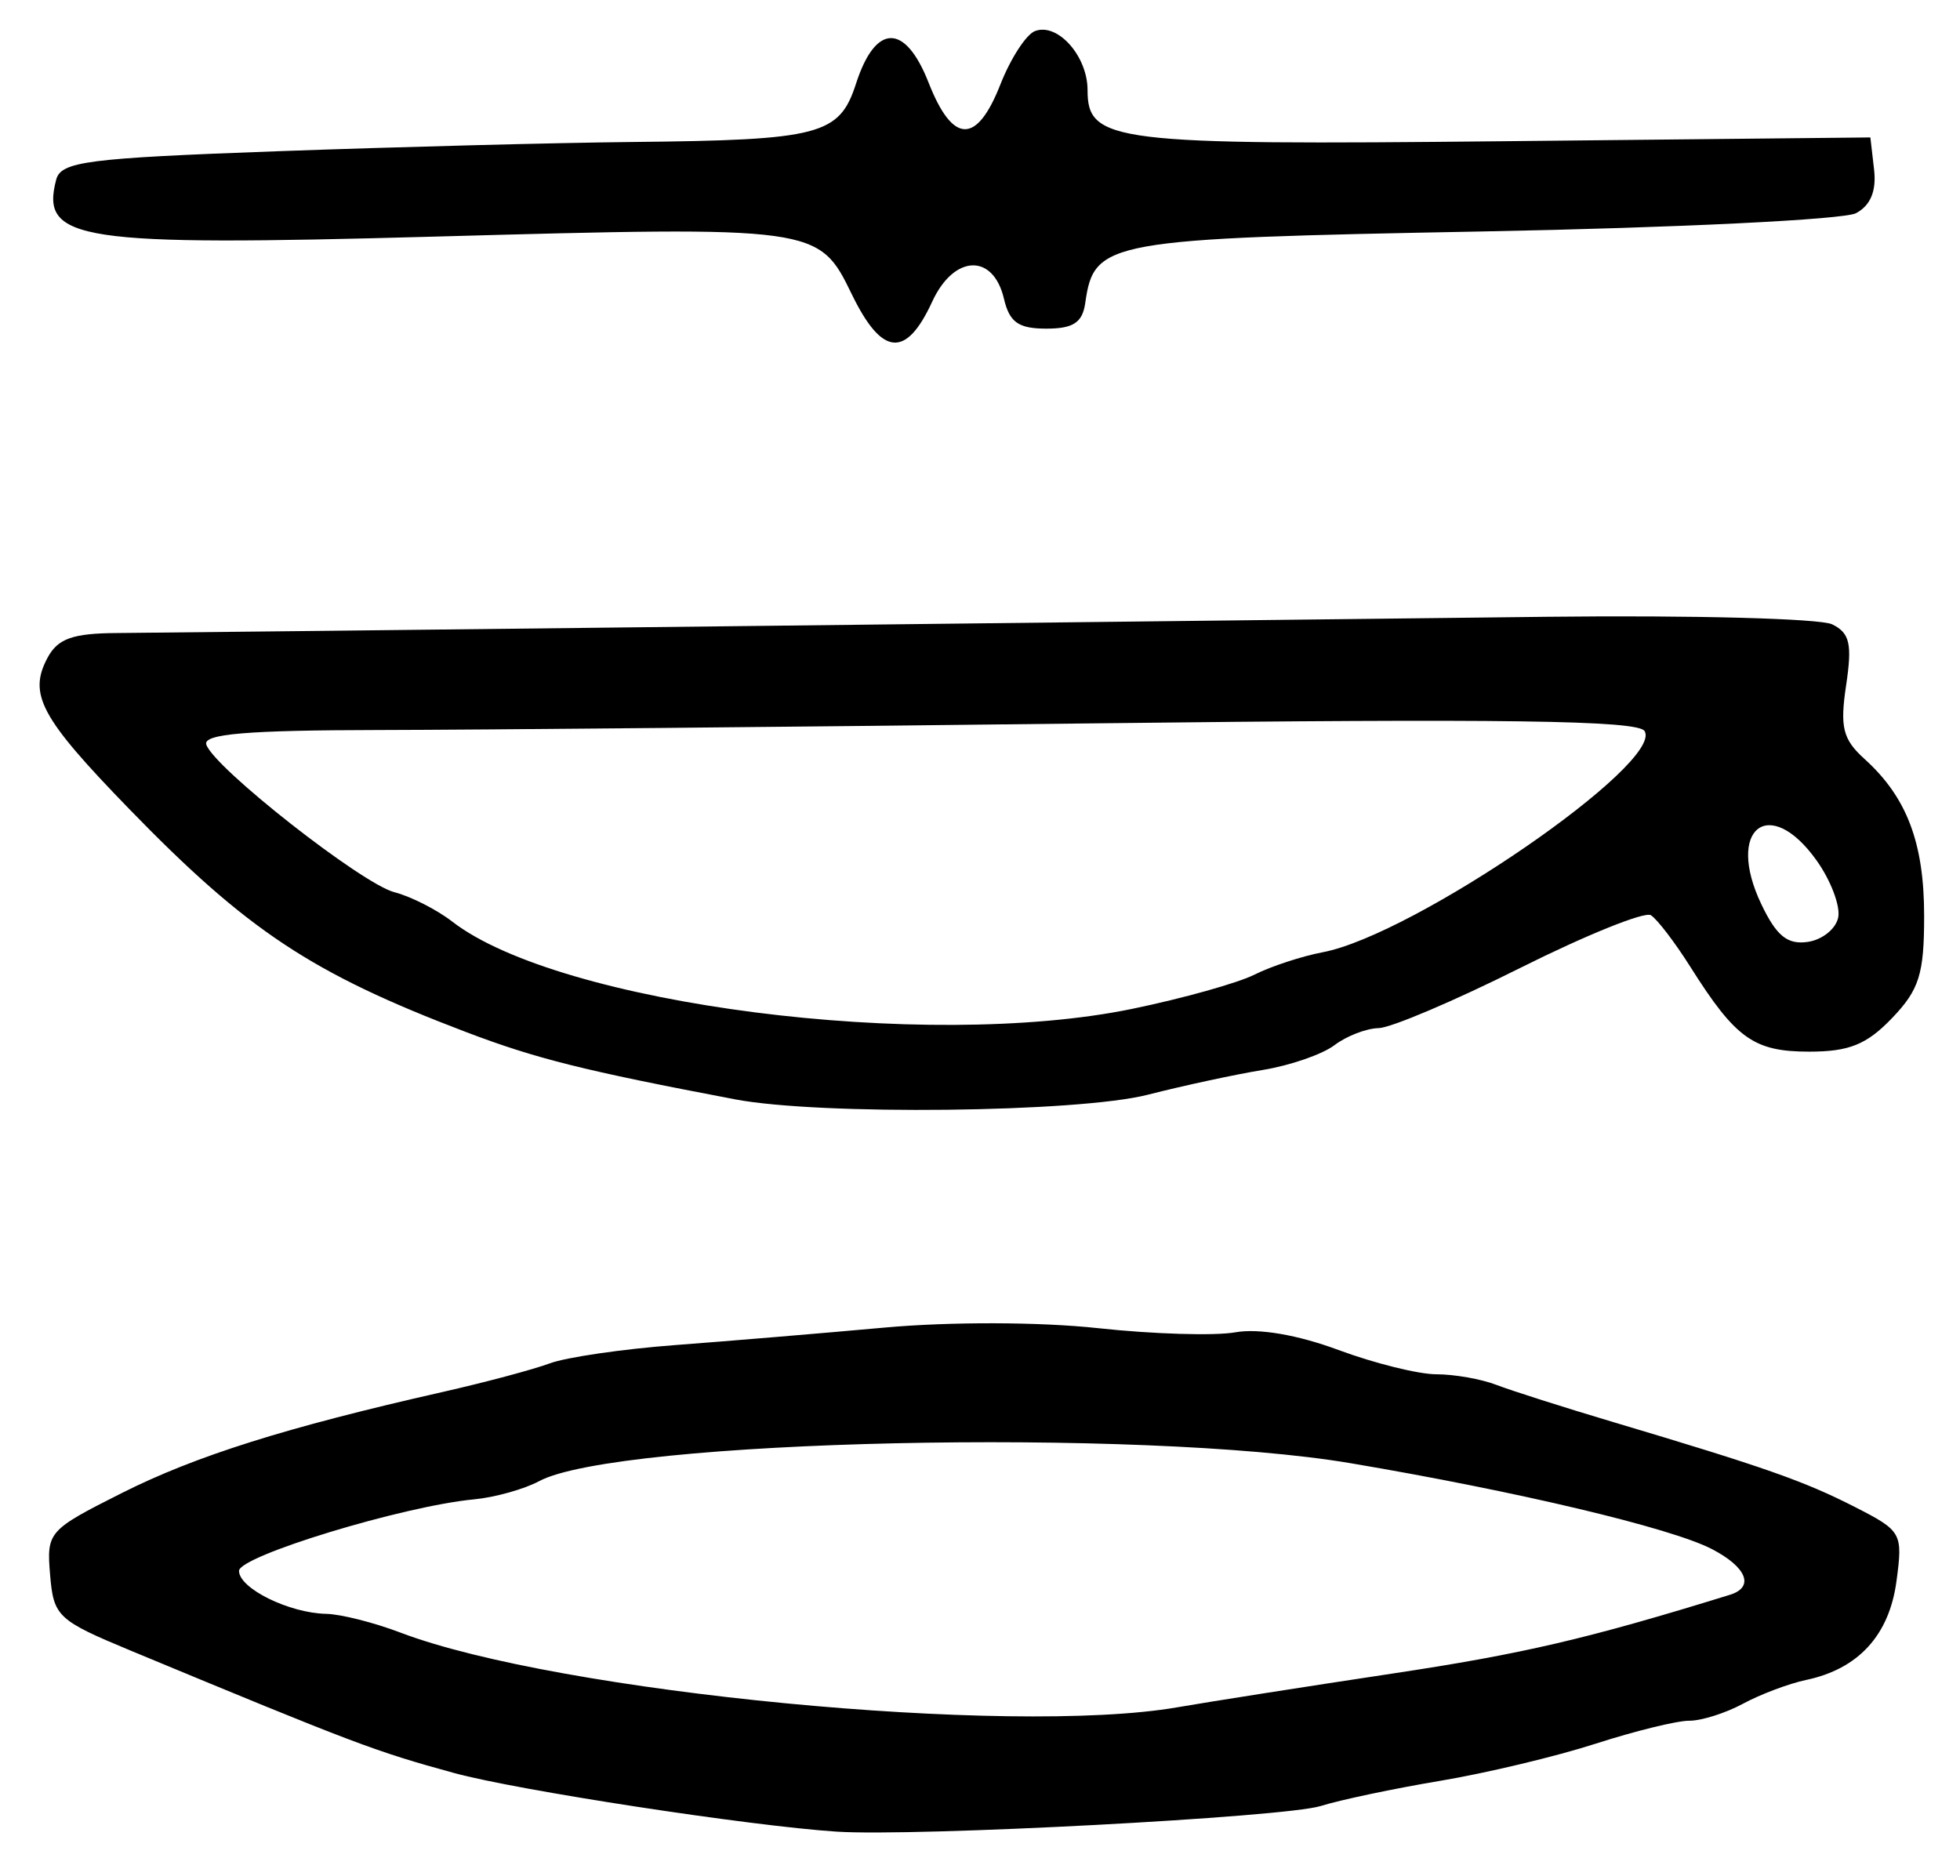 <?xml version="1.0" encoding="UTF-8" standalone="no"?>
<!-- Created with Inkscape (http://www.inkscape.org/) -->

<svg
   version="1.1"
   id="svg185"
   width="218.667"
   height="209.333"
   viewBox="0 0 218.667 209.333"
   xmlns="http://www.w3.org/2000/svg"
   xmlns:svg="http://www.w3.org/2000/svg">
  <defs
     id="defs189" />
  <g
     id="g191">
    <path
       style="fill:#000000;stroke-width:1.333"
       d="m 93.333,204.359 c -9.708,-0.639 -35.623,-4.612 -42.667,-6.541 -8.846,-2.422 -11.015,-3.243 -36,-13.62 -8.248,-3.426 -8.686,-3.836 -9.076,-8.491 -0.4,-4.785 -0.226,-4.984 8,-9.126 8.224,-4.141 18.306,-7.319 35.743,-11.265 4.767,-1.079 10.167,-2.52 12,-3.202 1.833,-0.682 8.133,-1.601 14,-2.042 5.867,-0.441 16.367,-1.318 23.333,-1.95 7.338,-0.666 17.359,-0.639 23.82,0.062 6.134,0.666 13.034,0.875 15.333,0.464 2.598,-0.464 6.95,0.281 11.495,1.968 4.023,1.493 8.945,2.715 10.937,2.715 1.993,0 5.001,0.531 6.685,1.179 1.685,0.649 7.563,2.521 13.063,4.16 16.888,5.034 21.262,6.57 26.894,9.443 5.287,2.697 5.409,2.913 4.685,8.313 -0.808,6.023 -4.247,9.779 -10.08,11.009 -1.924,0.406 -5.091,1.598 -7.037,2.65 -1.946,1.052 -4.646,1.906 -6,1.899 -1.354,-0.008 -6.061,1.148 -10.461,2.567 -4.4,1.419 -12.2,3.282 -17.333,4.14 -5.133,0.858 -11.133,2.122 -13.333,2.811 -4.008,1.254 -45.227,3.433 -54,2.856 z M 131.333,190.488 c 3.667,-0.634 14.467,-2.329 24,-3.765 14.589,-2.199 21.742,-3.868 37.667,-8.79 2.77,-0.856 1.884,-3.085 -2.032,-5.11 -4.561,-2.359 -21.72,-6.435 -40.301,-9.573 -23.344,-3.943 -81.82,-2.651 -90.511,2.001 -1.685,0.902 -4.96,1.818 -7.277,2.035 -7.878,0.74 -26.213,6.321 -26.213,7.98 0,1.953 5.599,4.711 9.729,4.793 1.615,0.032 5.337,0.972 8.271,2.089 17.589,6.697 68.078,11.555 86.667,8.34 z M 82,122.653 c -16.917,-3.214 -22.176,-4.529 -30,-7.504 C 34.784,108.604 27.591,103.837 14.365,90.208 4.537,80.08 3.125,77.459 5.306,73.384 c 1.142,-2.134 2.803,-2.725 7.741,-2.755 3.458,-0.021 34.186,-0.362 68.286,-0.758 34.1,-0.396 75.2,-0.871 91.333,-1.056 16.133,-0.185 30.414,0.194 31.736,0.842 1.971,0.966 2.251,2.185 1.561,6.791 -0.706,4.71 -0.374,6.037 2.067,8.246 4.71,4.262 6.636,9.342 6.636,17.5 0,6.496 -0.544,8.228 -3.583,11.4 -2.823,2.946 -4.782,3.74 -9.238,3.74 -6.174,0 -8.197,-1.441 -13.243,-9.434 -1.739,-2.755 -3.73,-5.36 -4.425,-5.789 -0.695,-0.429 -7.257,2.22 -14.584,5.888 -7.326,3.668 -14.432,6.688 -15.791,6.711 -1.359,0.023 -3.576,0.88 -4.927,1.904 -1.351,1.024 -4.951,2.267 -8,2.764 -3.049,0.496 -8.82,1.74 -12.824,2.763 -7.785,1.99 -36.592,2.311 -46.053,0.514 z m 44.34,-10.099 c 5.625,-1.162 11.75,-2.876 13.61,-3.81 1.86,-0.933 5.291,-2.059 7.623,-2.502 10.215,-1.94 38.106,-21.113 35.902,-24.68 -0.736,-1.191 -15.662,-1.401 -61.224,-0.859 -33.138,0.394 -69.14,0.73 -80.004,0.746 -14.71,0.023 -19.62,0.437 -19.232,1.624 0.842,2.575 17.35,15.532 20.986,16.472 1.833,0.474 4.733,1.946 6.444,3.271 11.973,9.272 52.796,14.51 75.896,9.738 z m 78.743,-10.213 c 0.244,-1.279 -0.841,-4.129 -2.411,-6.333 -5.282,-7.417 -10.187,-3.547 -6.173,4.87 1.691,3.546 2.908,4.536 5.176,4.212 1.631,-0.233 3.165,-1.47 3.408,-2.749 z M 95.034,32.84 C 91.343,25.242 91.191,25.221 48.283,26.404 8.717,27.495 4.487,26.856 6.265,20.059 6.8,18.014 9.661,17.646 30.982,16.873 44.244,16.393 62.048,15.929 70.547,15.842 91.529,15.628 93.645,15.075 95.505,9.322 97.68,2.597 100.981,2.557 103.6,9.223 c 2.695,6.86 5.368,6.922 8.013,0.187 1.136,-2.891 2.87,-5.566 3.854,-5.943 2.52,-0.967 5.866,2.788 5.866,6.582 0,5.811 2.827,6.159 46.414,5.708 l 40.92,-0.423 0.413,3.577 c 0.276,2.392 -0.39,4.007 -2.013,4.875 -1.334,0.714 -20.047,1.631 -41.583,2.037 -42.108,0.794 -43.418,1.03 -44.409,7.983 -0.312,2.188 -1.334,2.861 -4.348,2.861 -3.105,0 -4.105,-0.706 -4.721,-3.333 -1.198,-5.108 -5.588,-4.932 -8.005,0.321 -2.919,6.341 -5.608,6.097 -8.966,-0.814 z"
       id="path511" />
  </g>
</svg>
